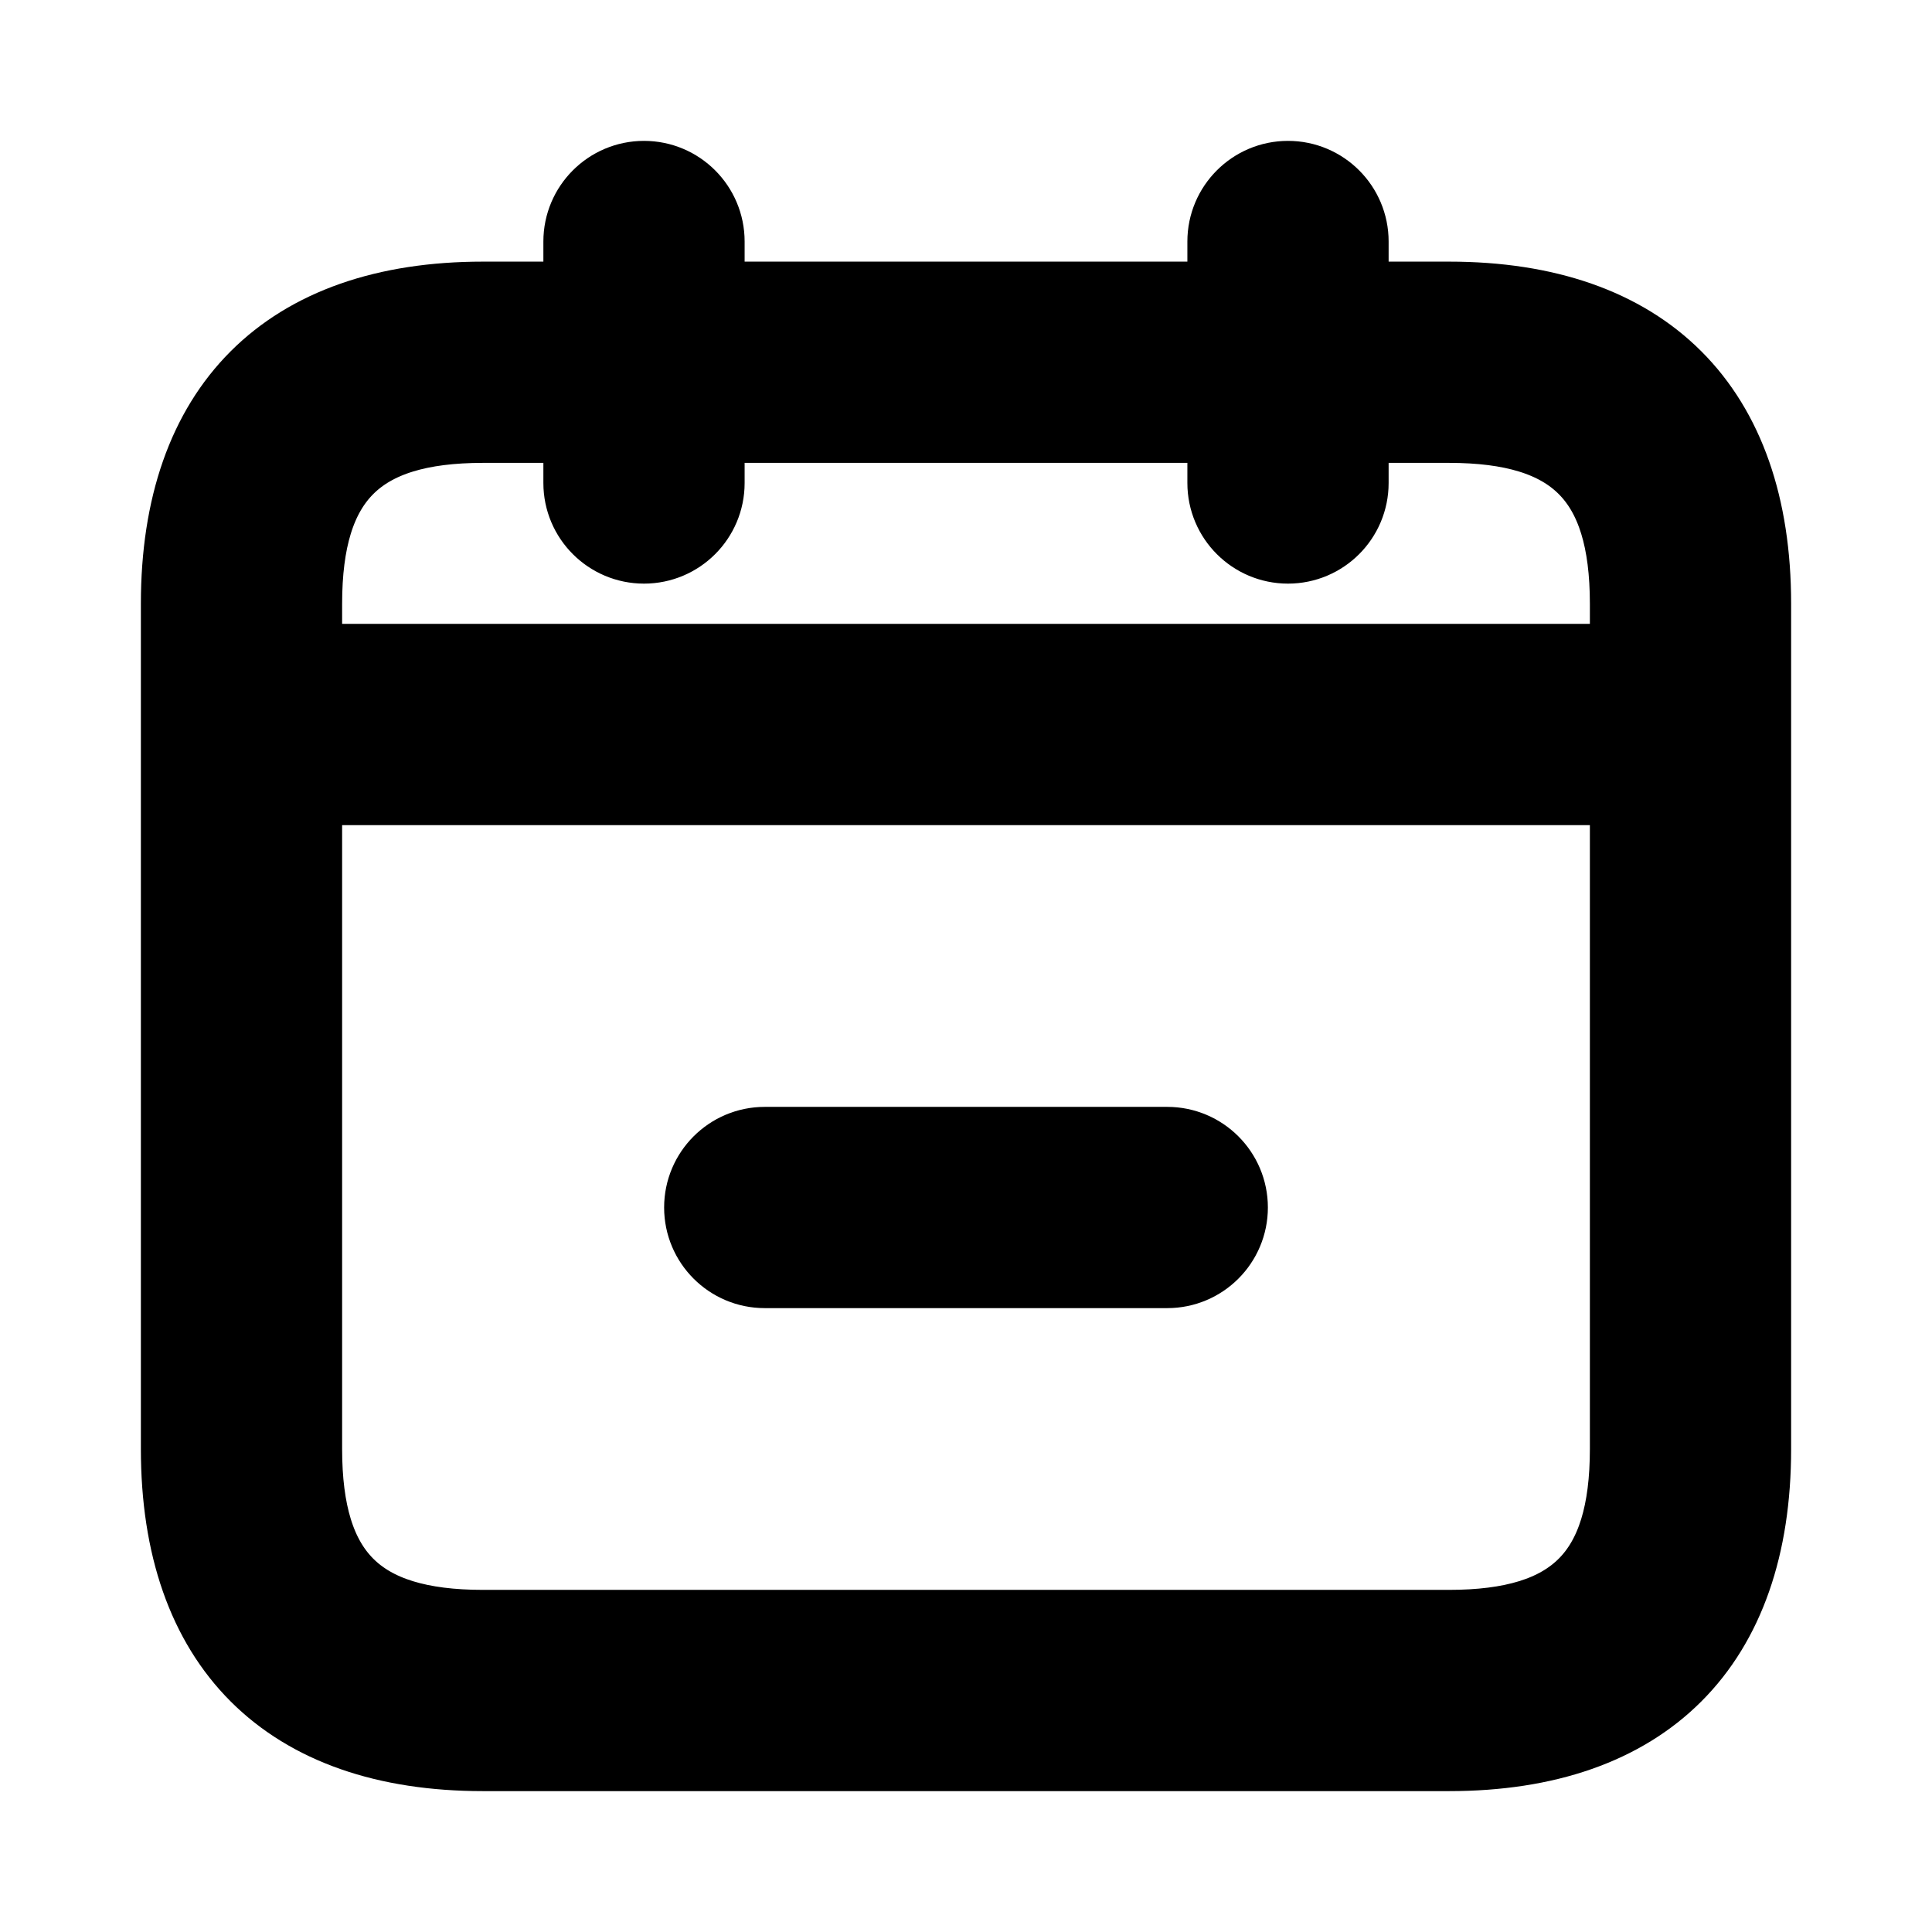 <svg viewBox="0 0 24 24" fill="currentColor" stroke="currentColor" xmlns="http://www.w3.org/2000/svg">
<path d="M18 3.75H16.75V3C16.75 2.586 16.414 2.25 16 2.25C15.586 2.25 15.25 2.586 15.25 3V3.75H8.75V3C8.75 2.586 8.414 2.25 8 2.25C7.586 2.25 7.25 2.586 7.25 3V3.75H6C3.582 3.75 2.25 5.082 2.25 7.5V18C2.25 20.418 3.582 21.75 6 21.75H18C20.418 21.75 21.75 20.418 21.75 18V7.5C21.75 5.082 20.418 3.75 18 3.75ZM6 5.25H7.25V6C7.25 6.414 7.586 6.75 8 6.75C8.414 6.75 8.75 6.414 8.75 6V5.25H15.25V6C15.25 6.414 15.586 6.75 16 6.75C16.414 6.75 16.75 6.414 16.75 6V5.25H18C19.577 5.25 20.25 5.923 20.25 7.5V8.25H3.75V7.5C3.75 5.923 4.423 5.25 6 5.25ZM18 20.25H6C4.423 20.25 3.75 19.577 3.75 18V9.75H20.25V18C20.25 19.577 19.577 20.25 18 20.25ZM15.25 15C15.25 15.414 14.914 15.75 14.5 15.75H9.5C9.086 15.75 8.75 15.414 8.75 15C8.75 14.586 9.086 14.25 9.5 14.25H14.5C14.914 14.25 15.25 14.586 15.25 15Z" />
</svg>
